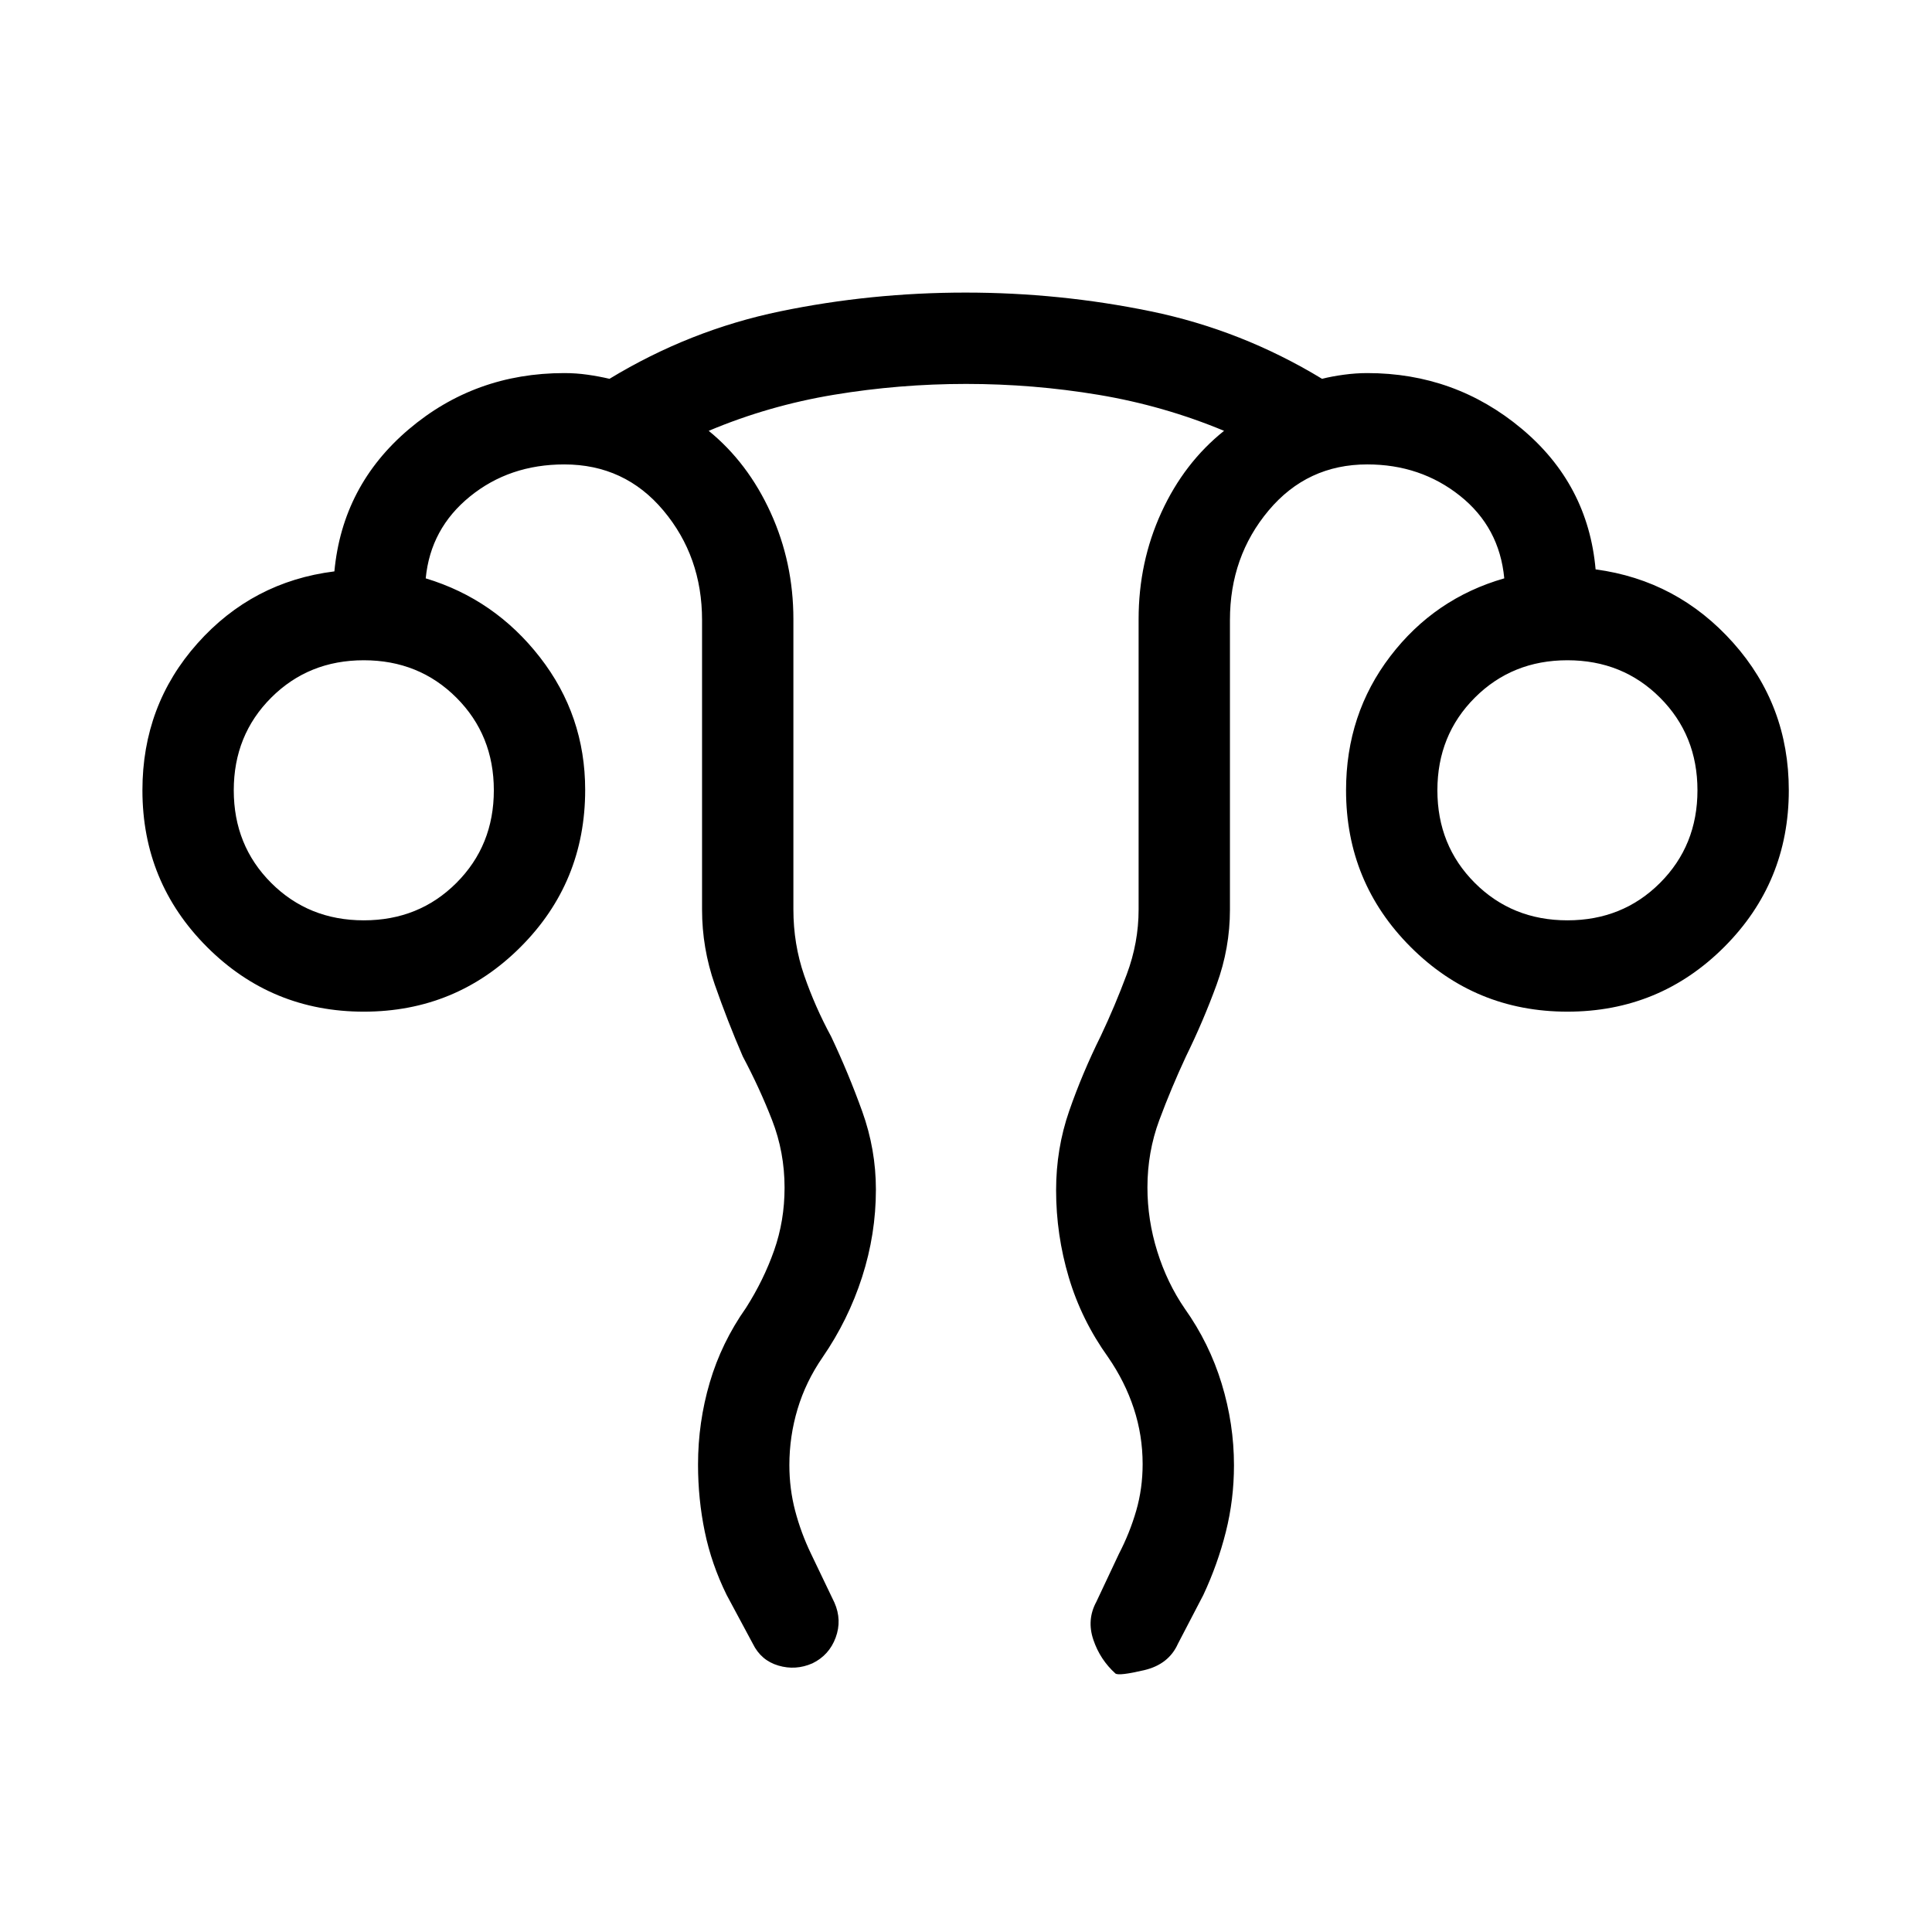<svg xmlns="http://www.w3.org/2000/svg" width="48" height="48" viewBox="0 -960 960 960"><path d="M346.848-232.255q0-20.976 5.826-40.783 5.826-19.808 18.02-37.116 8.769-13.769 13.961-28.513 5.193-14.743 5.193-31.147 0-17.648-6.193-33.571-6.192-15.923-14.577-31.692-7.615-17.616-13.923-35.73-6.307-18.115-6.307-37.193v-143.922q0-31.506-19.206-54.407-19.205-22.901-49.256-22.901-27.241 0-46.852 15.923-19.61 15.923-21.995 40.692 34.32 10.357 56.775 39.242 22.456 28.885 22.456 65.876 0 45.958-32.115 78.074-32.115 32.115-77.884 32.115t-77.884-32.115q-32.115-32.116-32.115-77.884 0-42.308 27.346-73t68.038-35.769q4-42.615 36.925-70.576 32.926-27.962 77.305-27.962 5.871 0 11.551.808 5.679.808 10.919 2.039 39.914-24.231 84.895-33.539 44.982-9.308 92.017-9.308 46.832 0 92.032 9.308 45.2 9.308 85.114 33.539 4.855-1.231 10.854-2.039 6-.808 11.616-.808 43.615 0 76.661 27.599t36.799 69.939q40.692 5.461 68.346 36.461 27.654 31 27.654 73.308 0 45.768-32.115 77.884-32.115 32.115-77.884 32.115t-77.884-32.115q-32.116-32.116-32.116-77.884 0-37.847 22-66.616t56.616-38.692q-2.385-25.384-21.985-41-19.599-15.615-46.092-15.615-29.812 0-49.022 22.901-19.21 22.901-19.21 54.407V-508q0 19.099-6.615 37.234-6.615 18.134-15.231 35.689-7.384 15.847-13.269 31.695t-5.885 33.41q0 16.126 4.885 31.78t13.654 28.423q12.231 17.231 18.346 37.284 6.115 20.053 6.115 40.577 0 17.02-4.043 33.099-4.042 16.079-11.187 31.347l-12.615 24.23q-4.59 10.288-16.833 13.144-12.243 2.856-14.167 1.702-7.692-6.923-11.038-16.846t1.5-18.846L556-187.923q5.384-10.384 8.577-21.416 3.192-11.032 3.192-23.161 0-14.269-4.385-27.616-4.384-13.346-12.769-25.5-13.231-18.461-19.538-39.653-6.308-21.193-6.308-43.332 0-20.63 6.5-39.36 6.5-18.731 15.731-37.346 7-14.77 12.884-30.563 5.885-15.794 5.885-32.13v-144.368q0-28.301 11.308-53.005 11.308-24.703 31.154-40.549-30.006-12.487-62.422-17.898-32.417-5.41-65.773-5.41-33.176 0-65.645 5.385-32.468 5.384-62.237 17.923 19.461 15.846 30.769 40.633 11.308 24.786 11.308 52.956v144.208q0 17.279 5.385 32.856Q405-459.692 413-444.923q8.616 18.231 15.423 37.139 6.808 18.908 6.808 38.867 0 22.148-6.857 43.457-6.856 21.309-19.604 39.844-8.385 12.154-12.462 25.75-4.077 13.597-4.077 27.87 0 11.765 2.885 22.727Q398-198.307 403-187.923l11.615 24.23q3.846 8.692.616 17.423-3.231 8.73-11.538 12.769-8.308 3.653-16.923 1.115-8.615-2.538-12.692-10.846l-13-24.23q-7.556-15.336-10.893-31.501-3.337-16.165-3.337-33.292ZM180.771-502.692q27.423 0 46.019-18.596t18.596-46.019q0-27.424-18.596-46.02-18.596-18.596-46.019-18.596t-46.02 18.596q-18.596 18.596-18.596 46.02 0 27.423 18.596 46.019 18.597 18.596 46.02 18.596Zm598.074 0q27.423 0 46.019-18.596t18.596-46.019q0-27.424-18.596-46.02-18.596-18.596-46.019-18.596-27.424 0-46.02 18.596-18.596 18.596-18.596 46.02 0 27.423 18.596 46.019t46.02 18.596Zm0-64.615Zm-598.074 0Z"/></svg>
